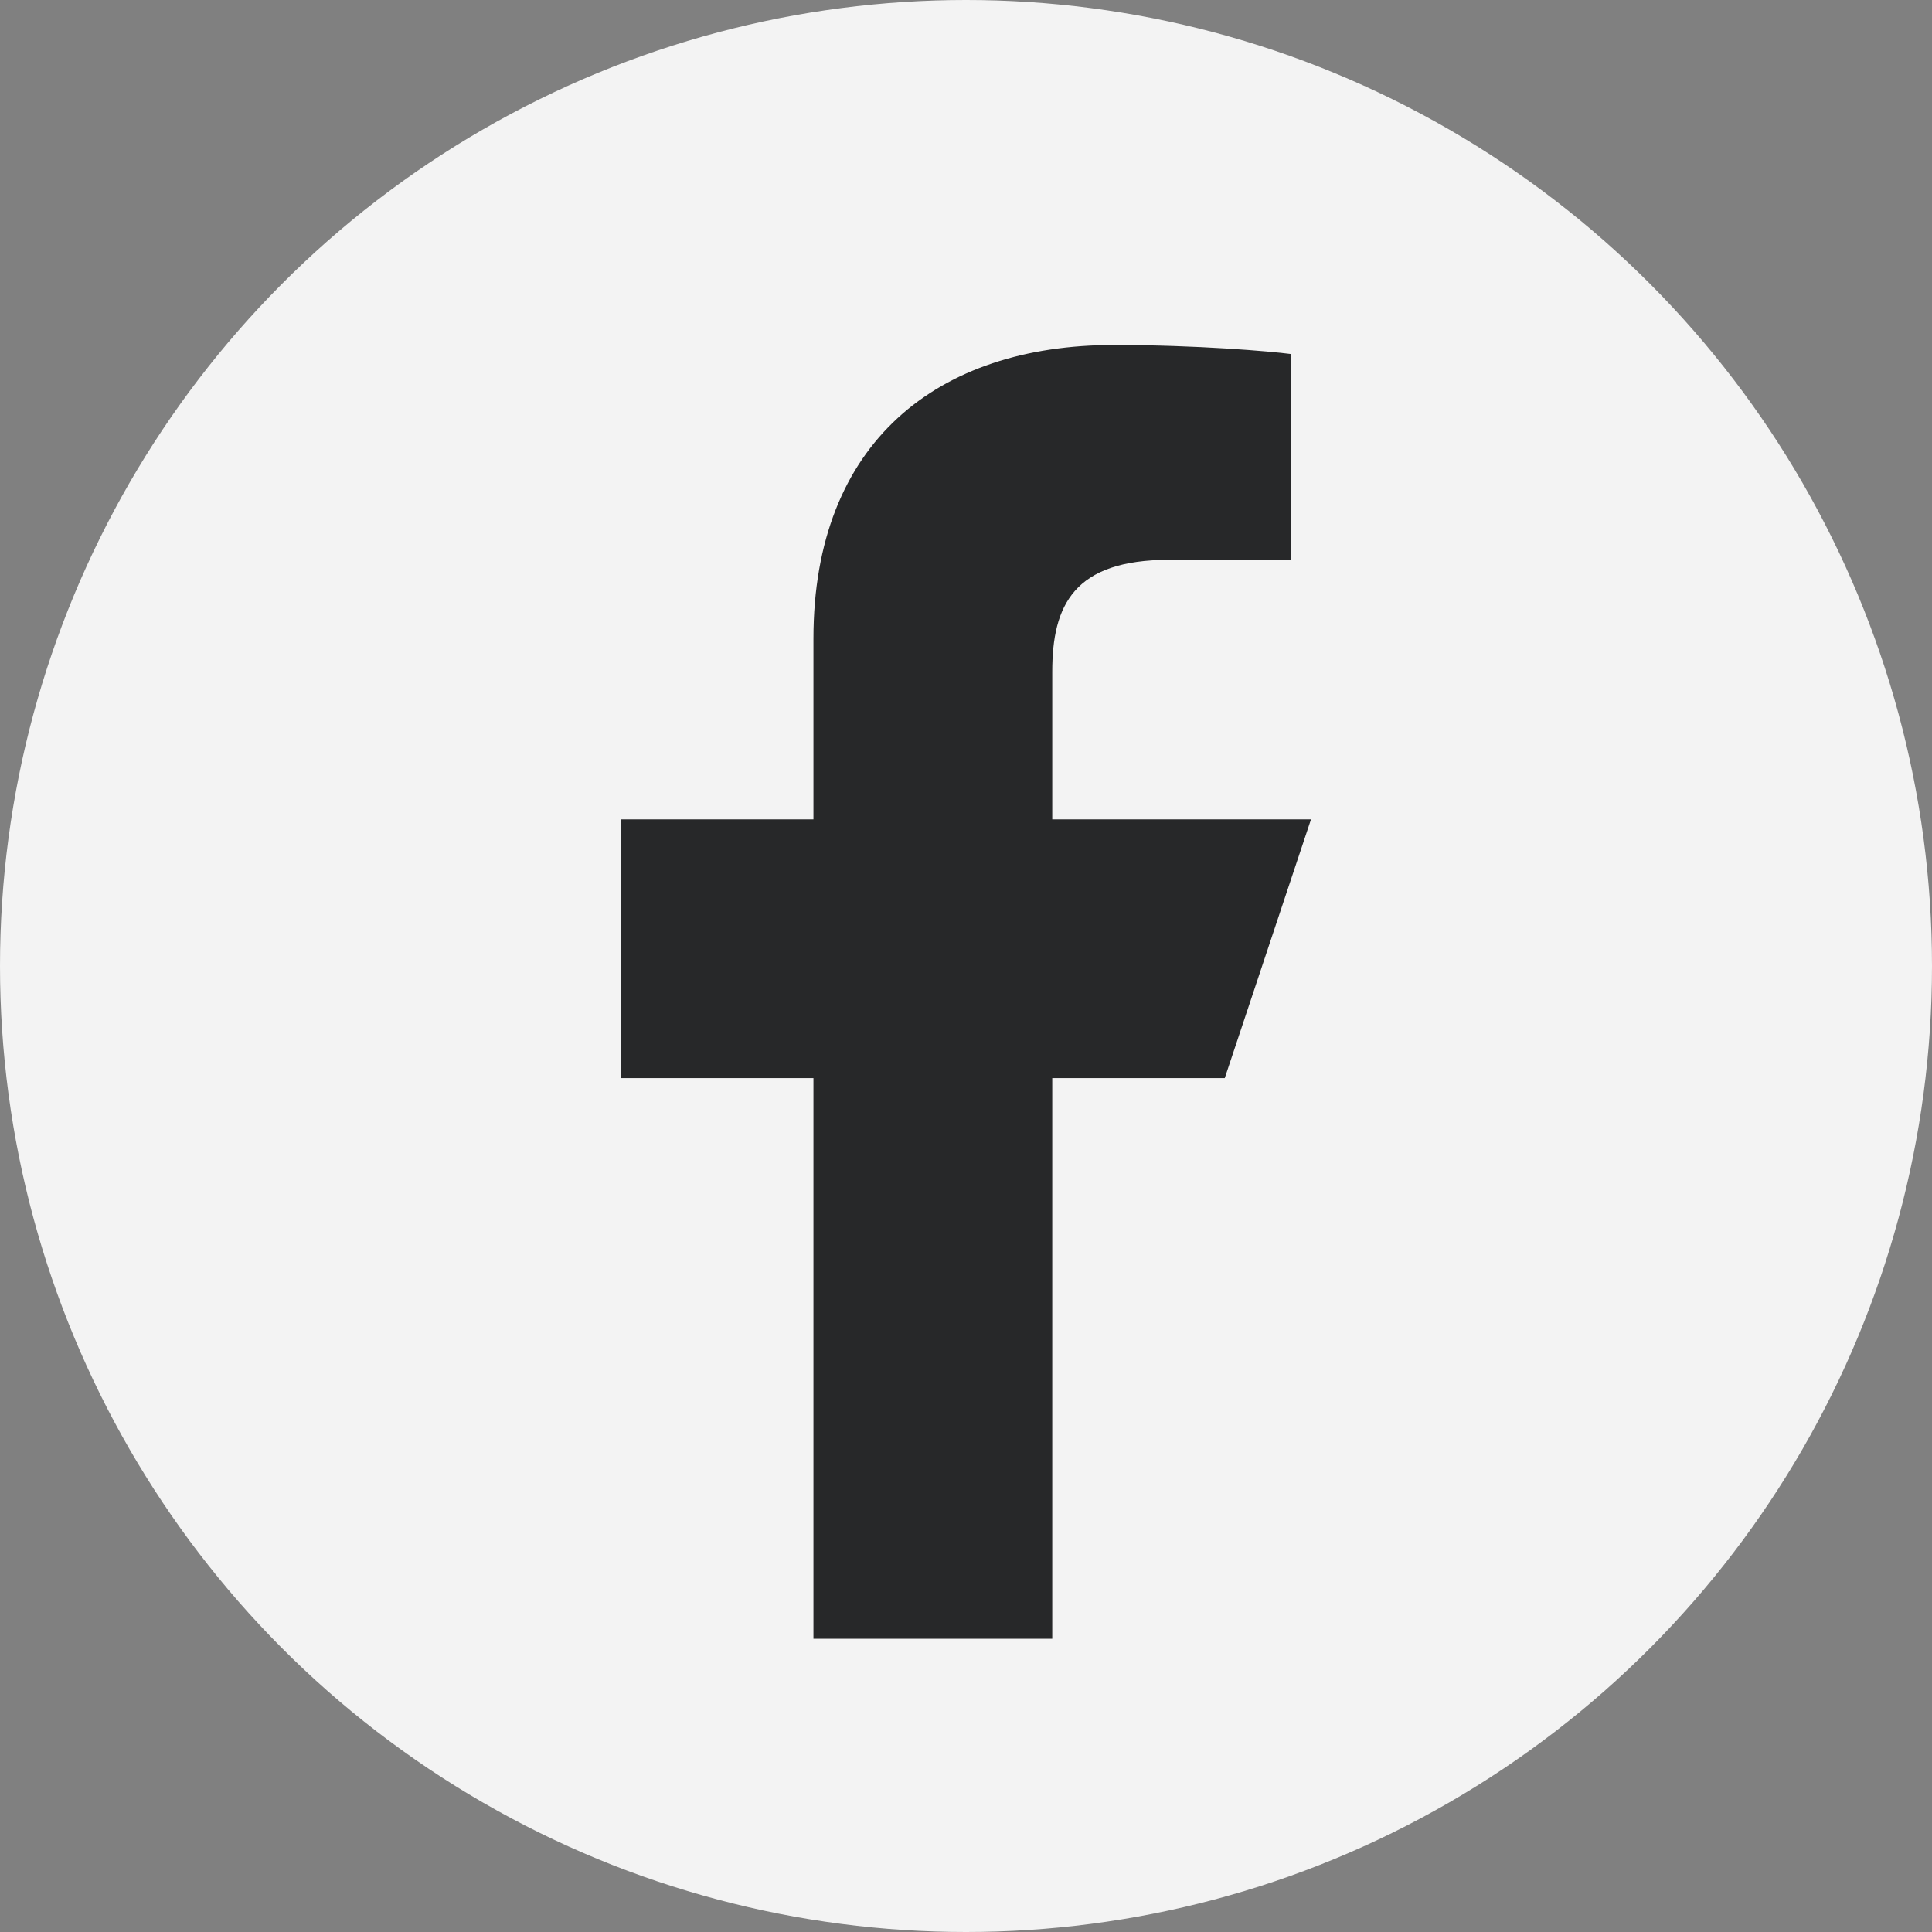 <svg width="28" height="28" viewBox="0 0 28 28" fill="none" xmlns="http://www.w3.org/2000/svg">
<rect x="0" y="0" width="28" height="28" fill="#808080" stroke="none"/>
<circle cx="14" cy="14" r="14" fill="#FAFAFA" fill-opacity="0.94"/>
<path d="M11.789 23.75V15.625H9V11.875H11.789V9.256C11.789 6.404 13.595 5 16.14 5C17.358 5 18.406 5.091 18.711 5.131V8.112L16.947 8.113C15.562 8.113 15.25 8.771 15.25 9.736V11.875H19L17.75 15.625H15.25V23.75H11.789Z" fill="#272829"/>
</svg>
